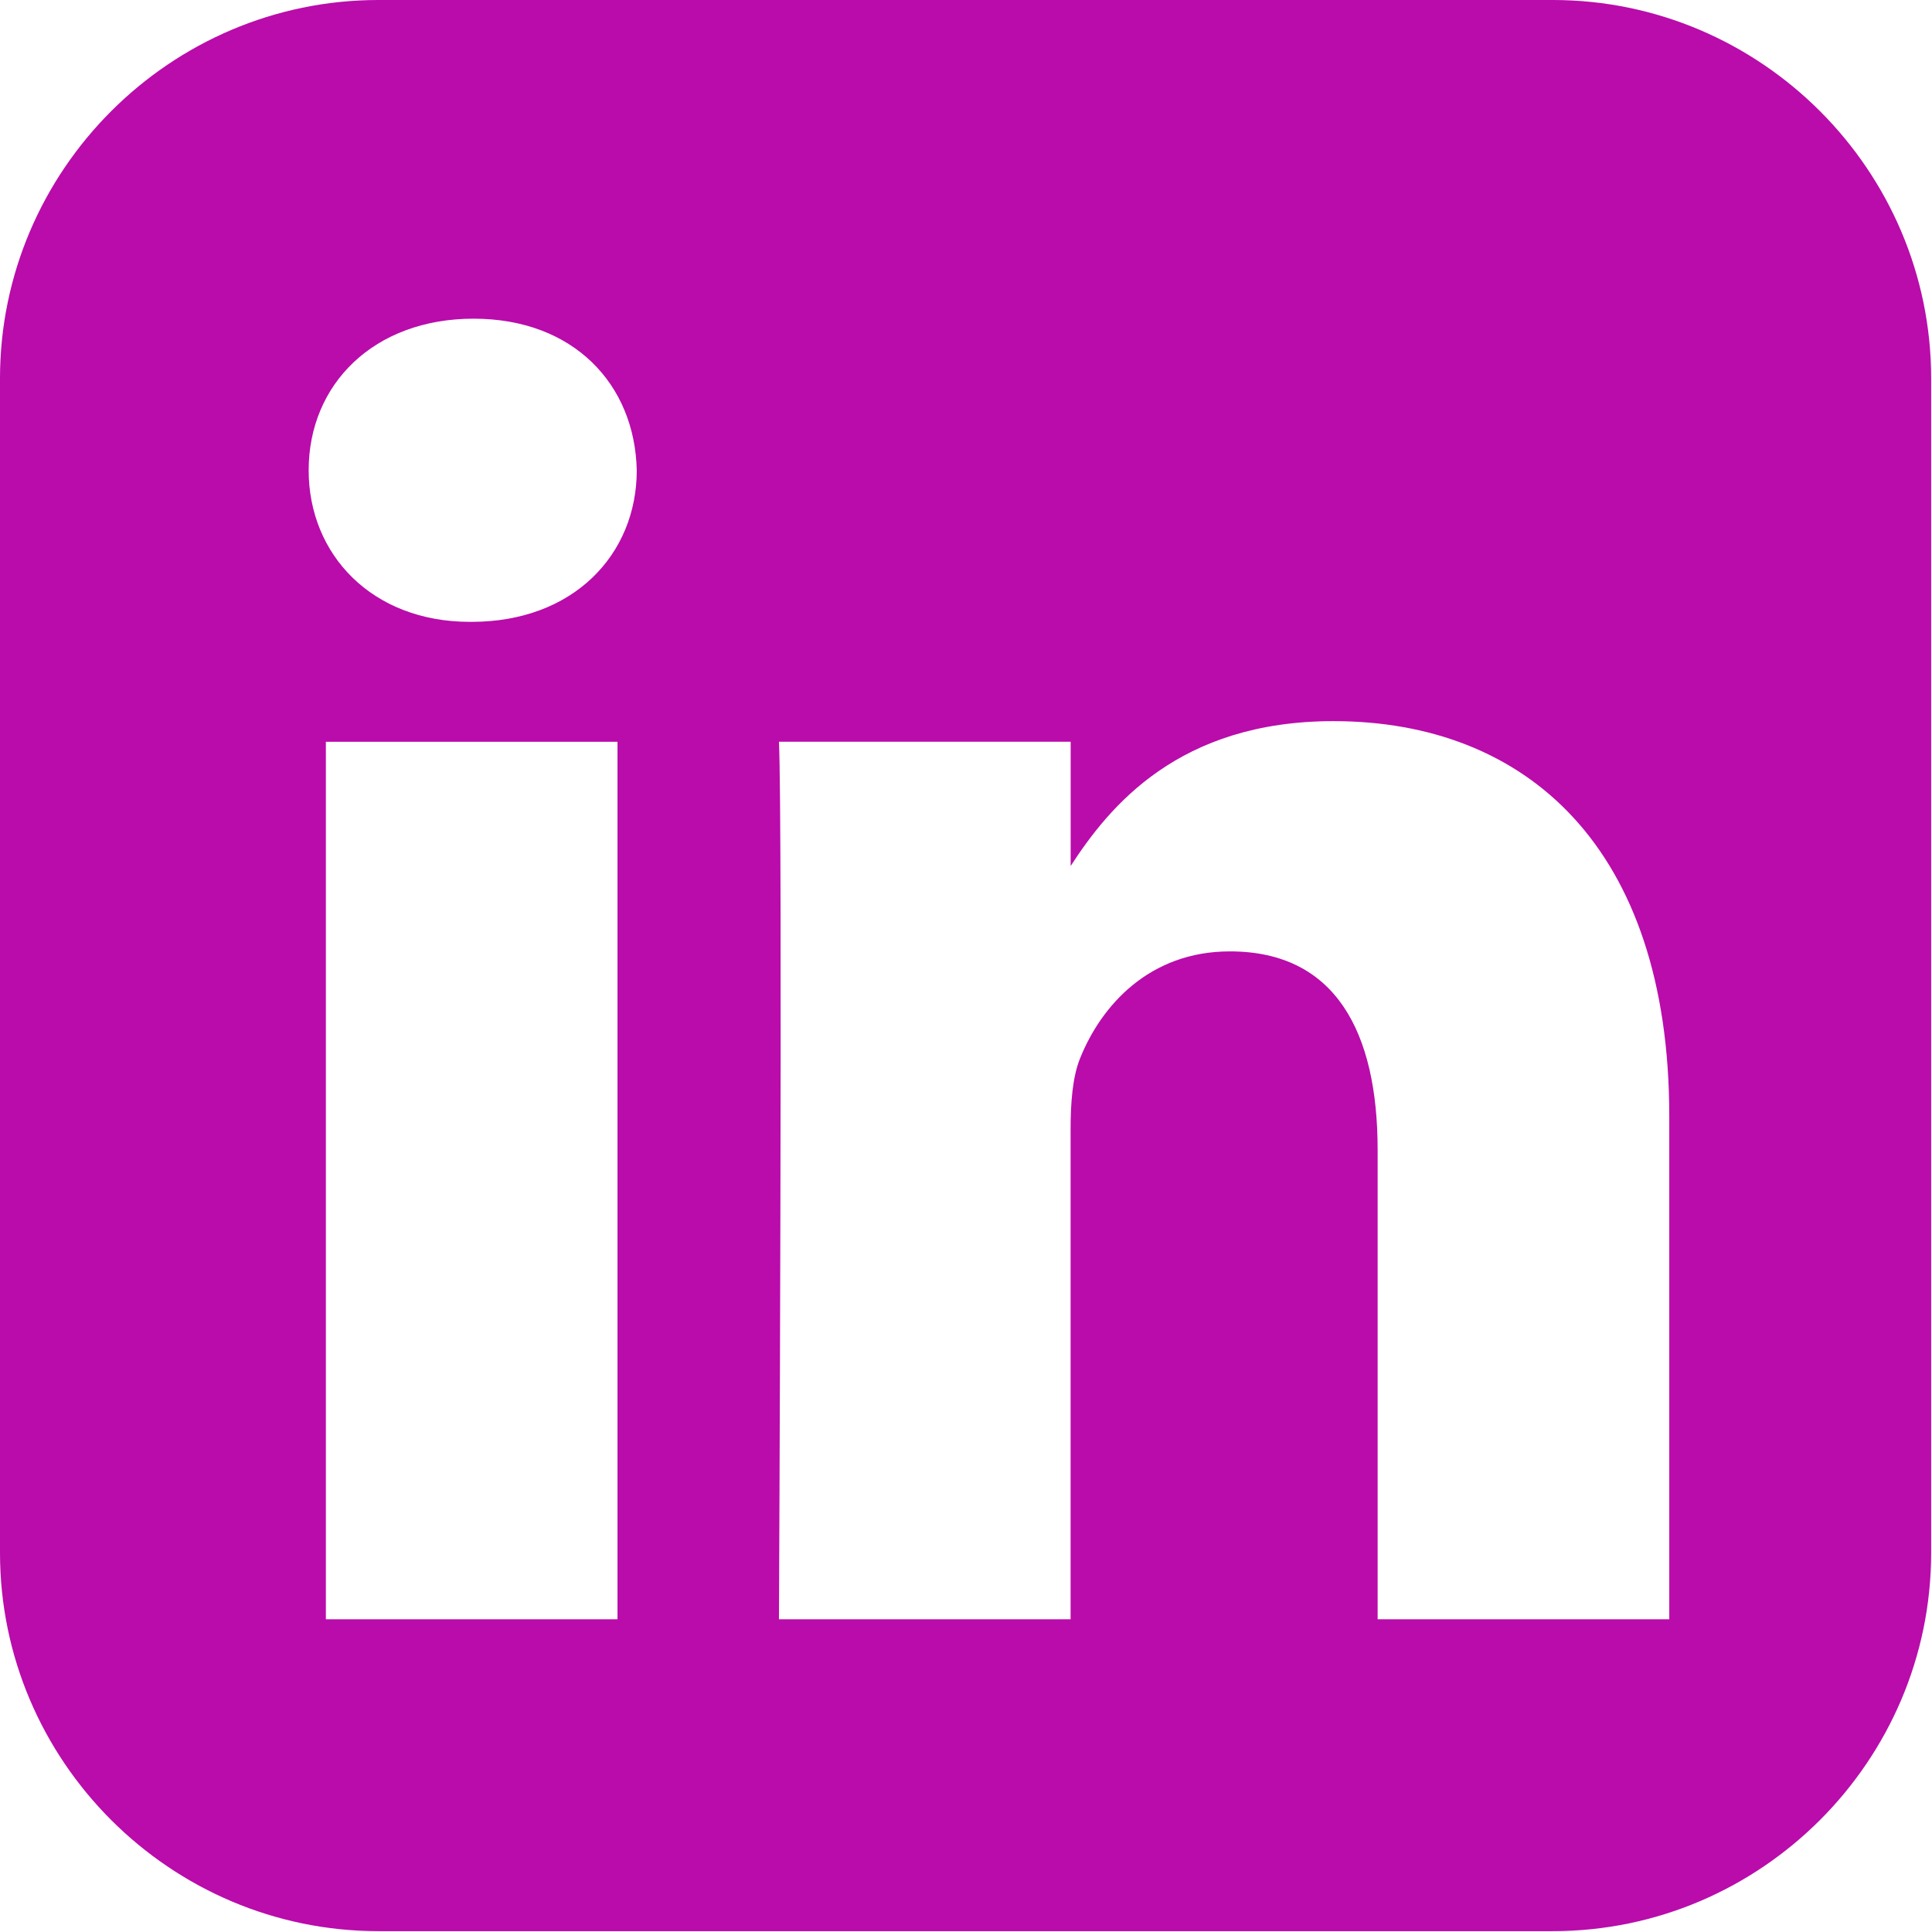 <svg width="1000" height="1000" viewBox="0 0 1000 1000" fill="none" xmlns="http://www.w3.org/2000/svg">
<path d="M195.877 0C88.16 0 0 88.158 0 195.877V803.718C0 911.435 88.158 999.563 195.877 999.563H803.718C911.436 999.563 999.563 911.436 999.563 803.718V195.877C999.563 88.16 911.436 0 803.718 0H195.877ZM245.143 164.948C296.791 164.948 328.604 198.854 329.586 243.423C329.586 287.008 296.789 321.867 244.144 321.867H243.175C192.51 321.867 159.763 287.01 159.763 243.423C159.763 198.855 193.501 164.948 245.142 164.948H245.143ZM690.223 373.258C789.552 373.258 864.013 438.18 864.013 577.694V838.143H713.06V595.156C713.06 534.096 691.213 492.438 636.584 492.438C594.88 492.438 570.022 520.516 559.108 547.64C555.121 557.344 554.141 570.897 554.141 584.472V838.143H403.188C403.188 838.143 405.169 426.53 403.188 383.91H554.172V448.234C574.232 417.284 610.114 373.257 690.223 373.257V373.258ZM168.667 383.943H319.62V838.145H168.667V383.943V383.943Z" fill="#ba0bab"/>
</svg>
